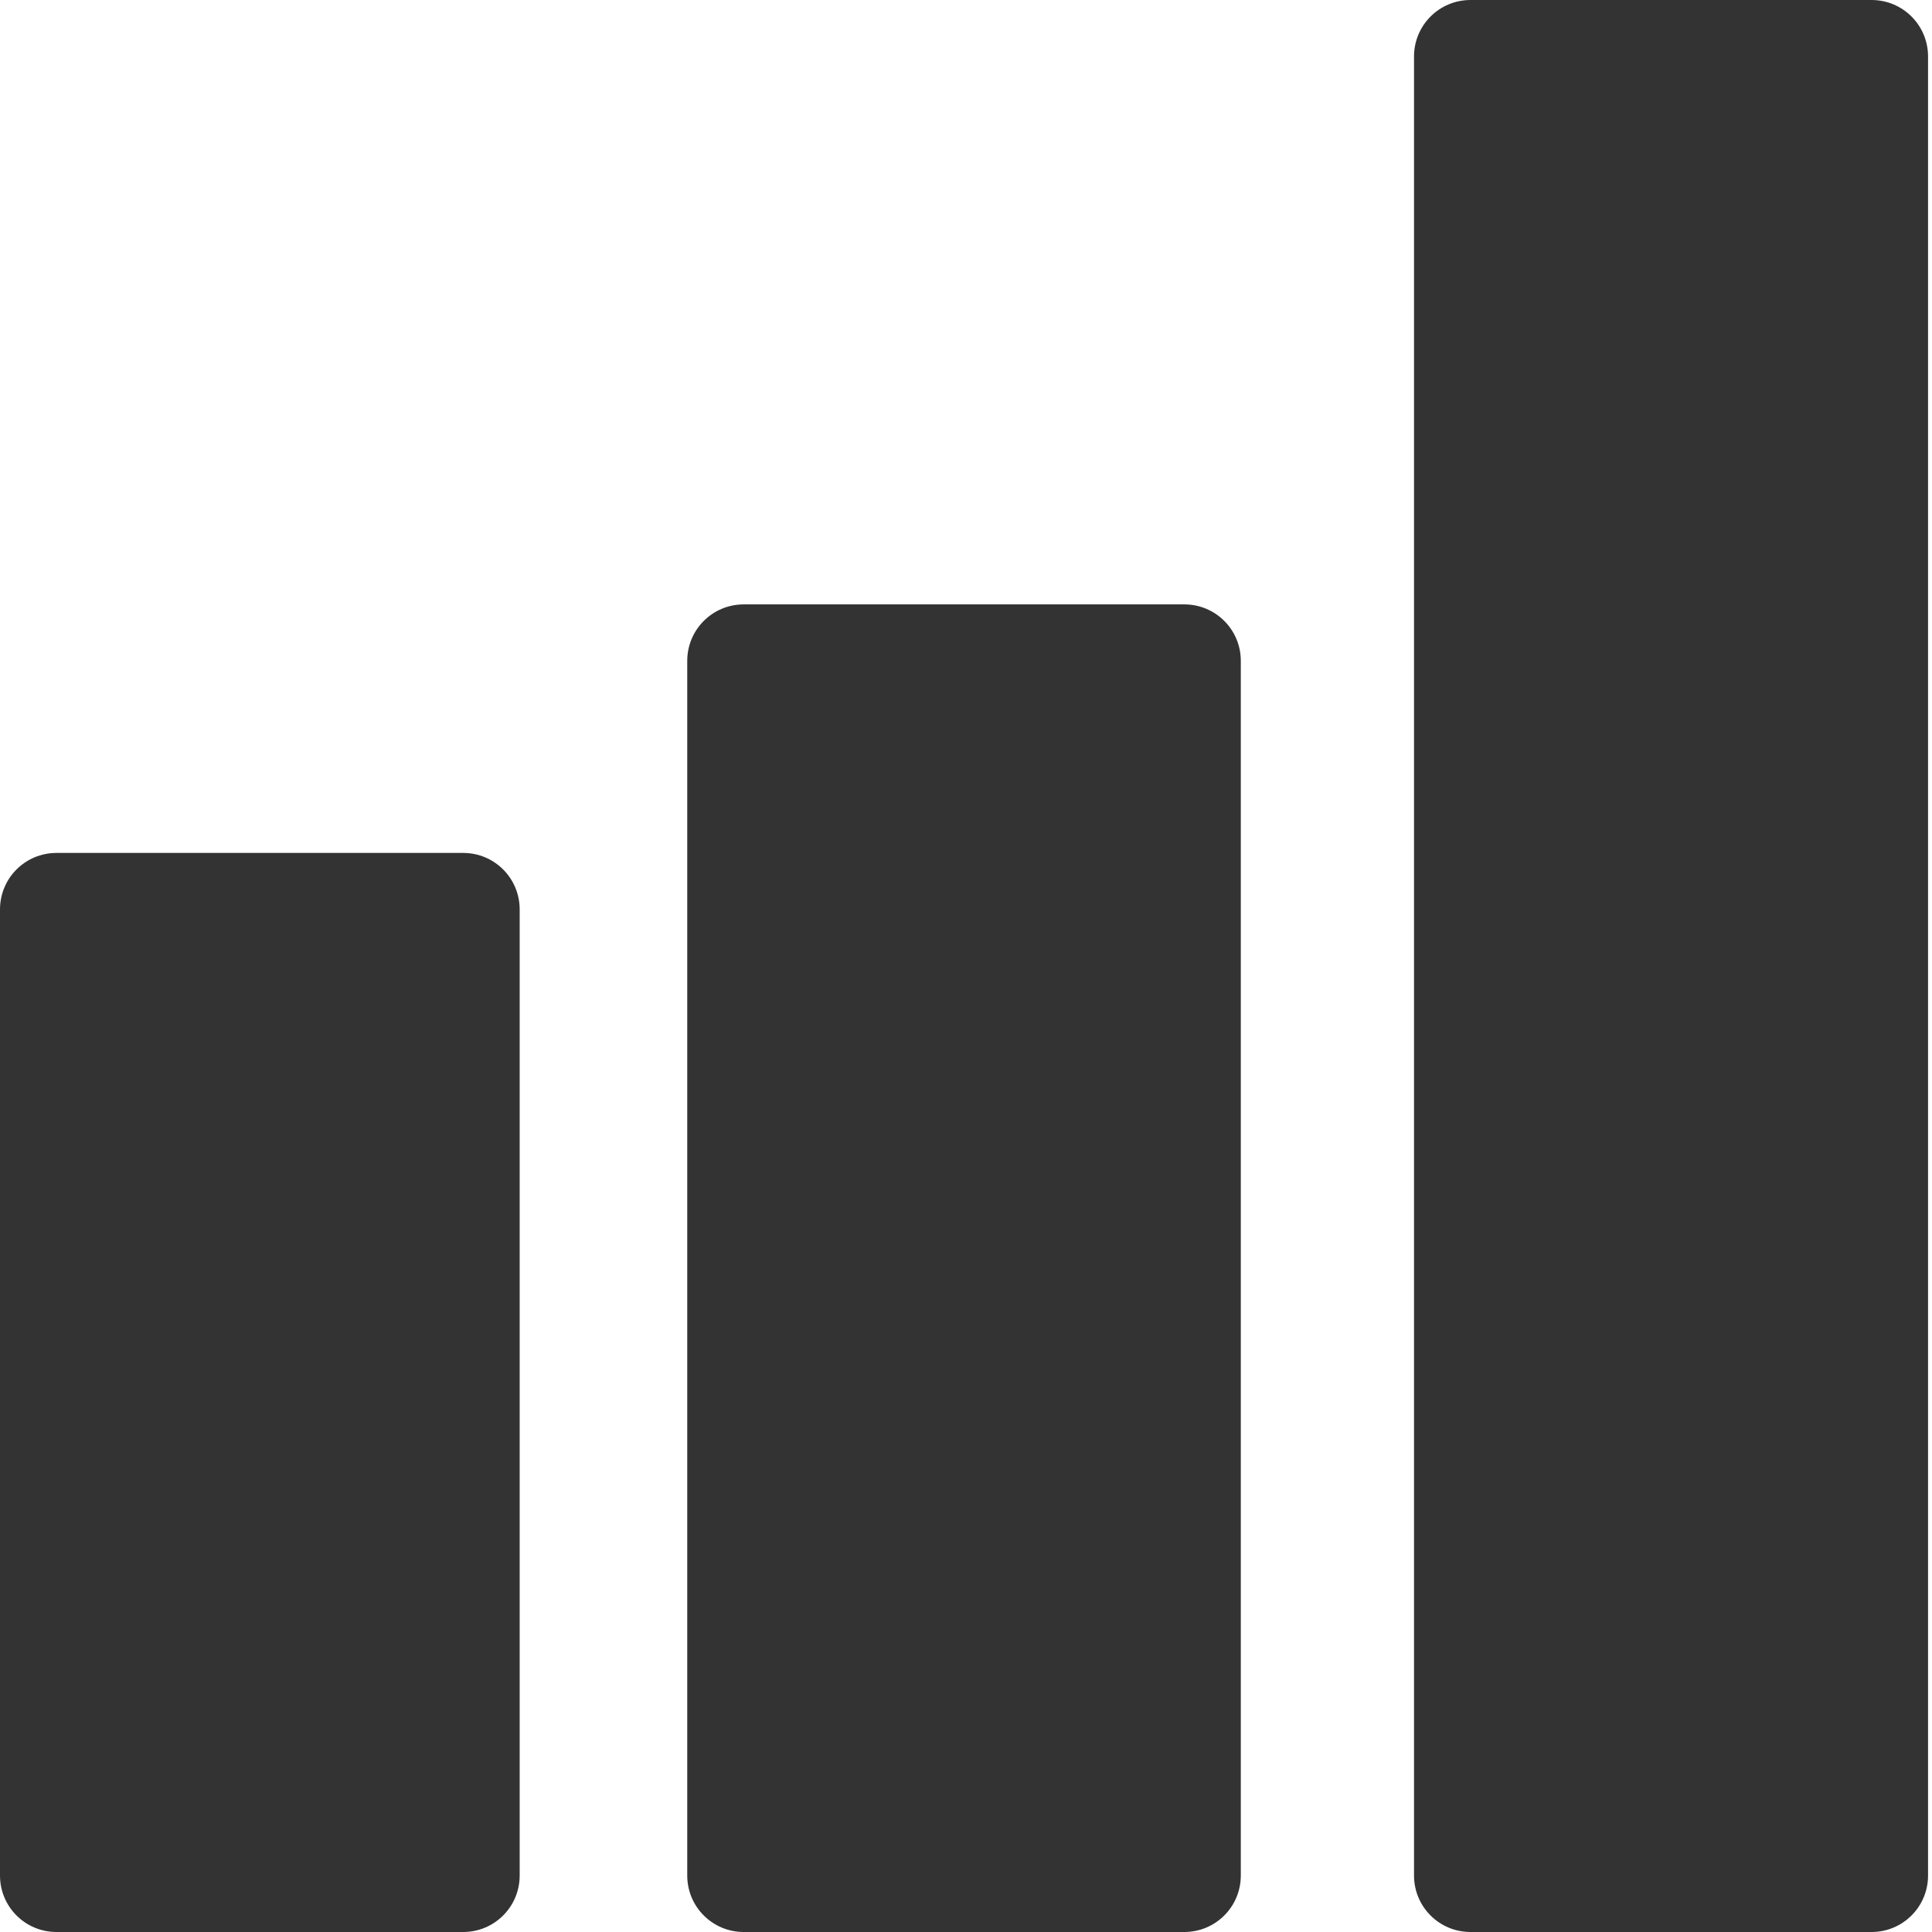 <?xml version="1.0" standalone="no"?><!DOCTYPE svg PUBLIC "-//W3C//DTD SVG 1.1//EN" "http://www.w3.org/Graphics/SVG/1.1/DTD/svg11.dtd"><svg class="icon" width="200px" height="200.00px" viewBox="0 0 1024 1024" version="1.1" xmlns="http://www.w3.org/2000/svg"><path fill="#333333" d="M29.939 452.073h215.558c16.566 0 29.939 13.373 29.939 29.939V994.061c0 16.566-13.373 29.939-29.939 29.939H29.939c-16.566 0-29.939-13.373-29.939-29.939V482.012c0-16.566 13.373-29.939 29.939-29.939zM394.192 320.343h233.521c16.566 0 29.939 13.373 29.939 29.939V994.061c0 16.566-13.373 29.939-29.939 29.939H394.192c-16.566 0-29.939-13.373-29.939-29.939V350.282c0-16.566 13.373-29.939 29.939-29.939zM779.402 0h212.564c16.566 0 29.939 13.373 29.939 29.939V994.061c0 16.566-13.373 29.939-29.939 29.939H779.402c-16.566 0-29.939-13.373-29.939-29.939V29.939c0-16.566 13.373-29.939 29.939-29.939z" /></svg>